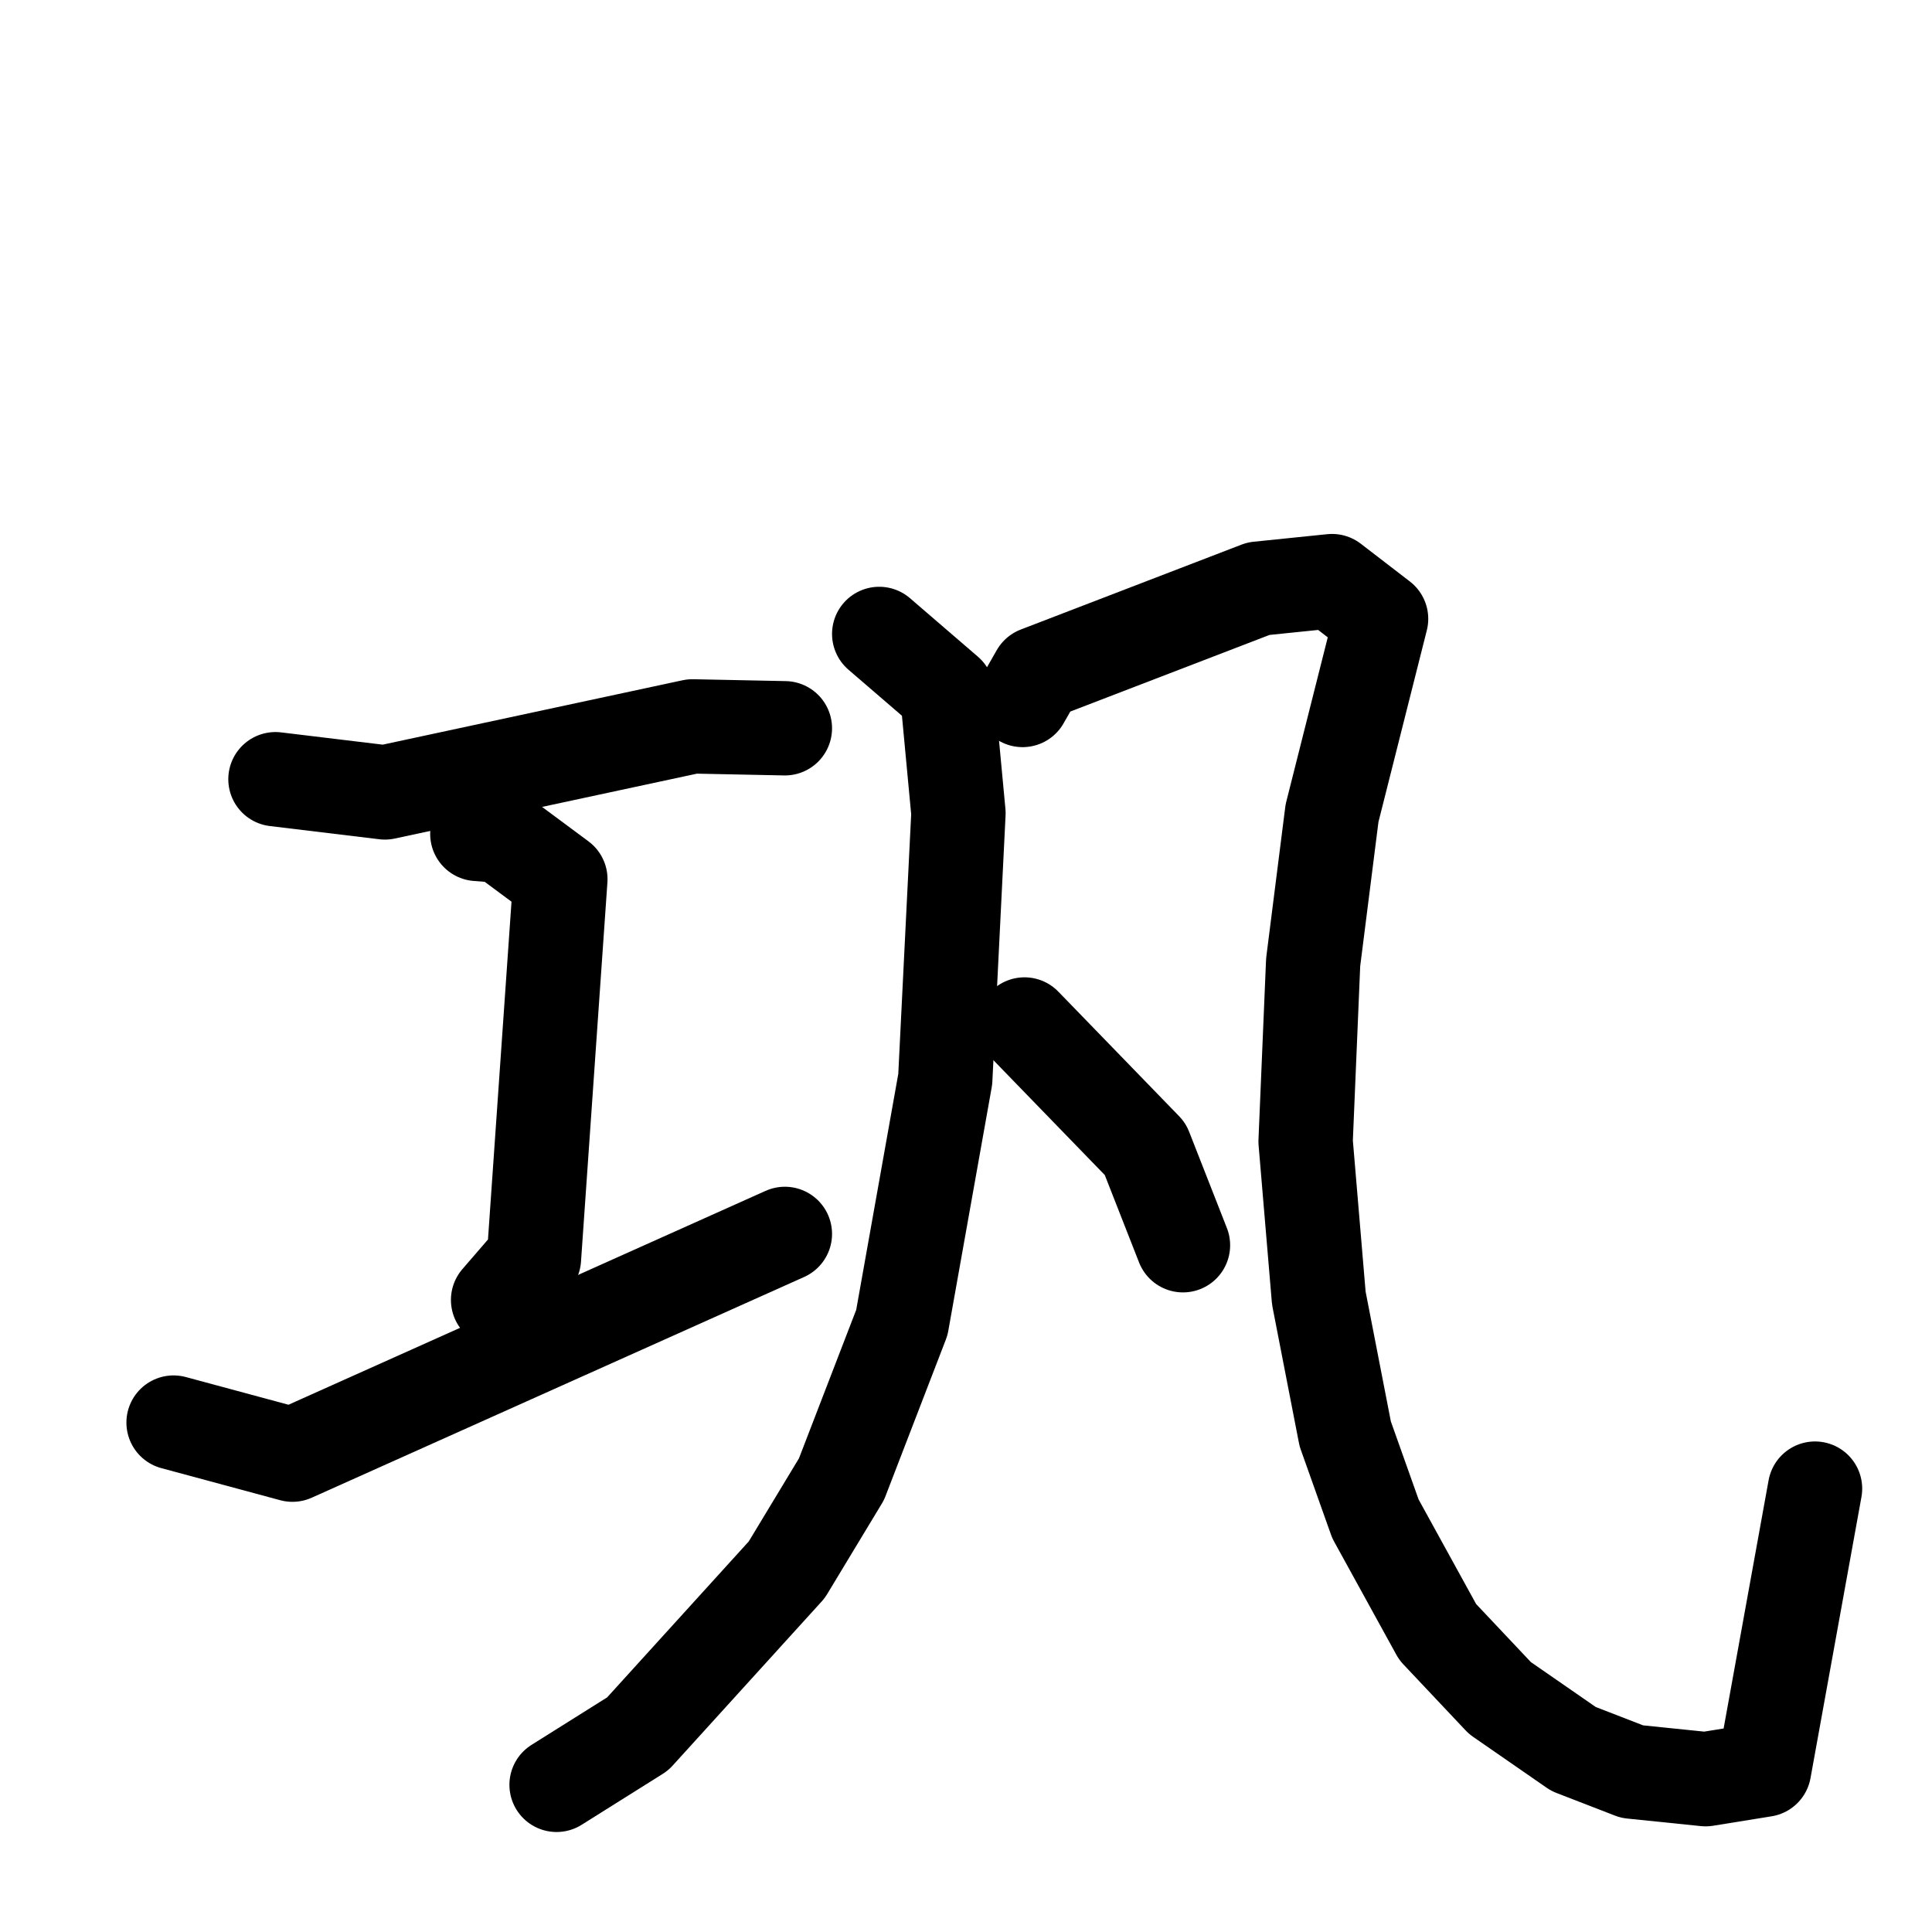 <svg xmlns="http://www.w3.org/2000/svg" viewBox="0 0 1024 1024">
  <g style="fill:none;stroke:#000000;stroke-width:50;stroke-linecap:round;stroke-linejoin:round;" transform="scale(1, 1) translate(0, 0)">
    <path d="M 146.0,413.0 L 204.0,420.0 L 367.0,385.0 L 416.0,386.0"/>
    <path d="M 253.0,442.0 L 266.0,443.0 L 297.0,466.0 L 283.0,667.0 L 264.0,689.0"/>
    <path d="M 92.0,754.0 L 155.0,771.0 L 416.0,654.0"/>
    <path d="M 466.0,336.0 L 502.0,367.0 L 508.0,431.0 L 501.0,572.0 L 478.0,701.0 L 446.0,784.0 L 417.0,832.0 L 338.0,919.0 L 295.0,946.0"/>
    <path d="M 542.0,371.0 L 550.0,357.0 L 667.0,312.0 L 706.0,308.0 L 732.0,328.0 L 706.0,431.0 L 696.0,510.0 L 692.0,605.0 L 699.0,688.0 L 713.0,760.0 L 729.0,805.0 L 762.0,865.0 L 795.0,900.0 L 834.0,927.0 L 865.0,939.0 L 904.0,943.0 L 935.0,938.0 L 962.0,789.0"/>
    <path d="M 543.0,543.0 L 607.0,609.0 L 627.0,660.0"/>
  </g>
</svg>
